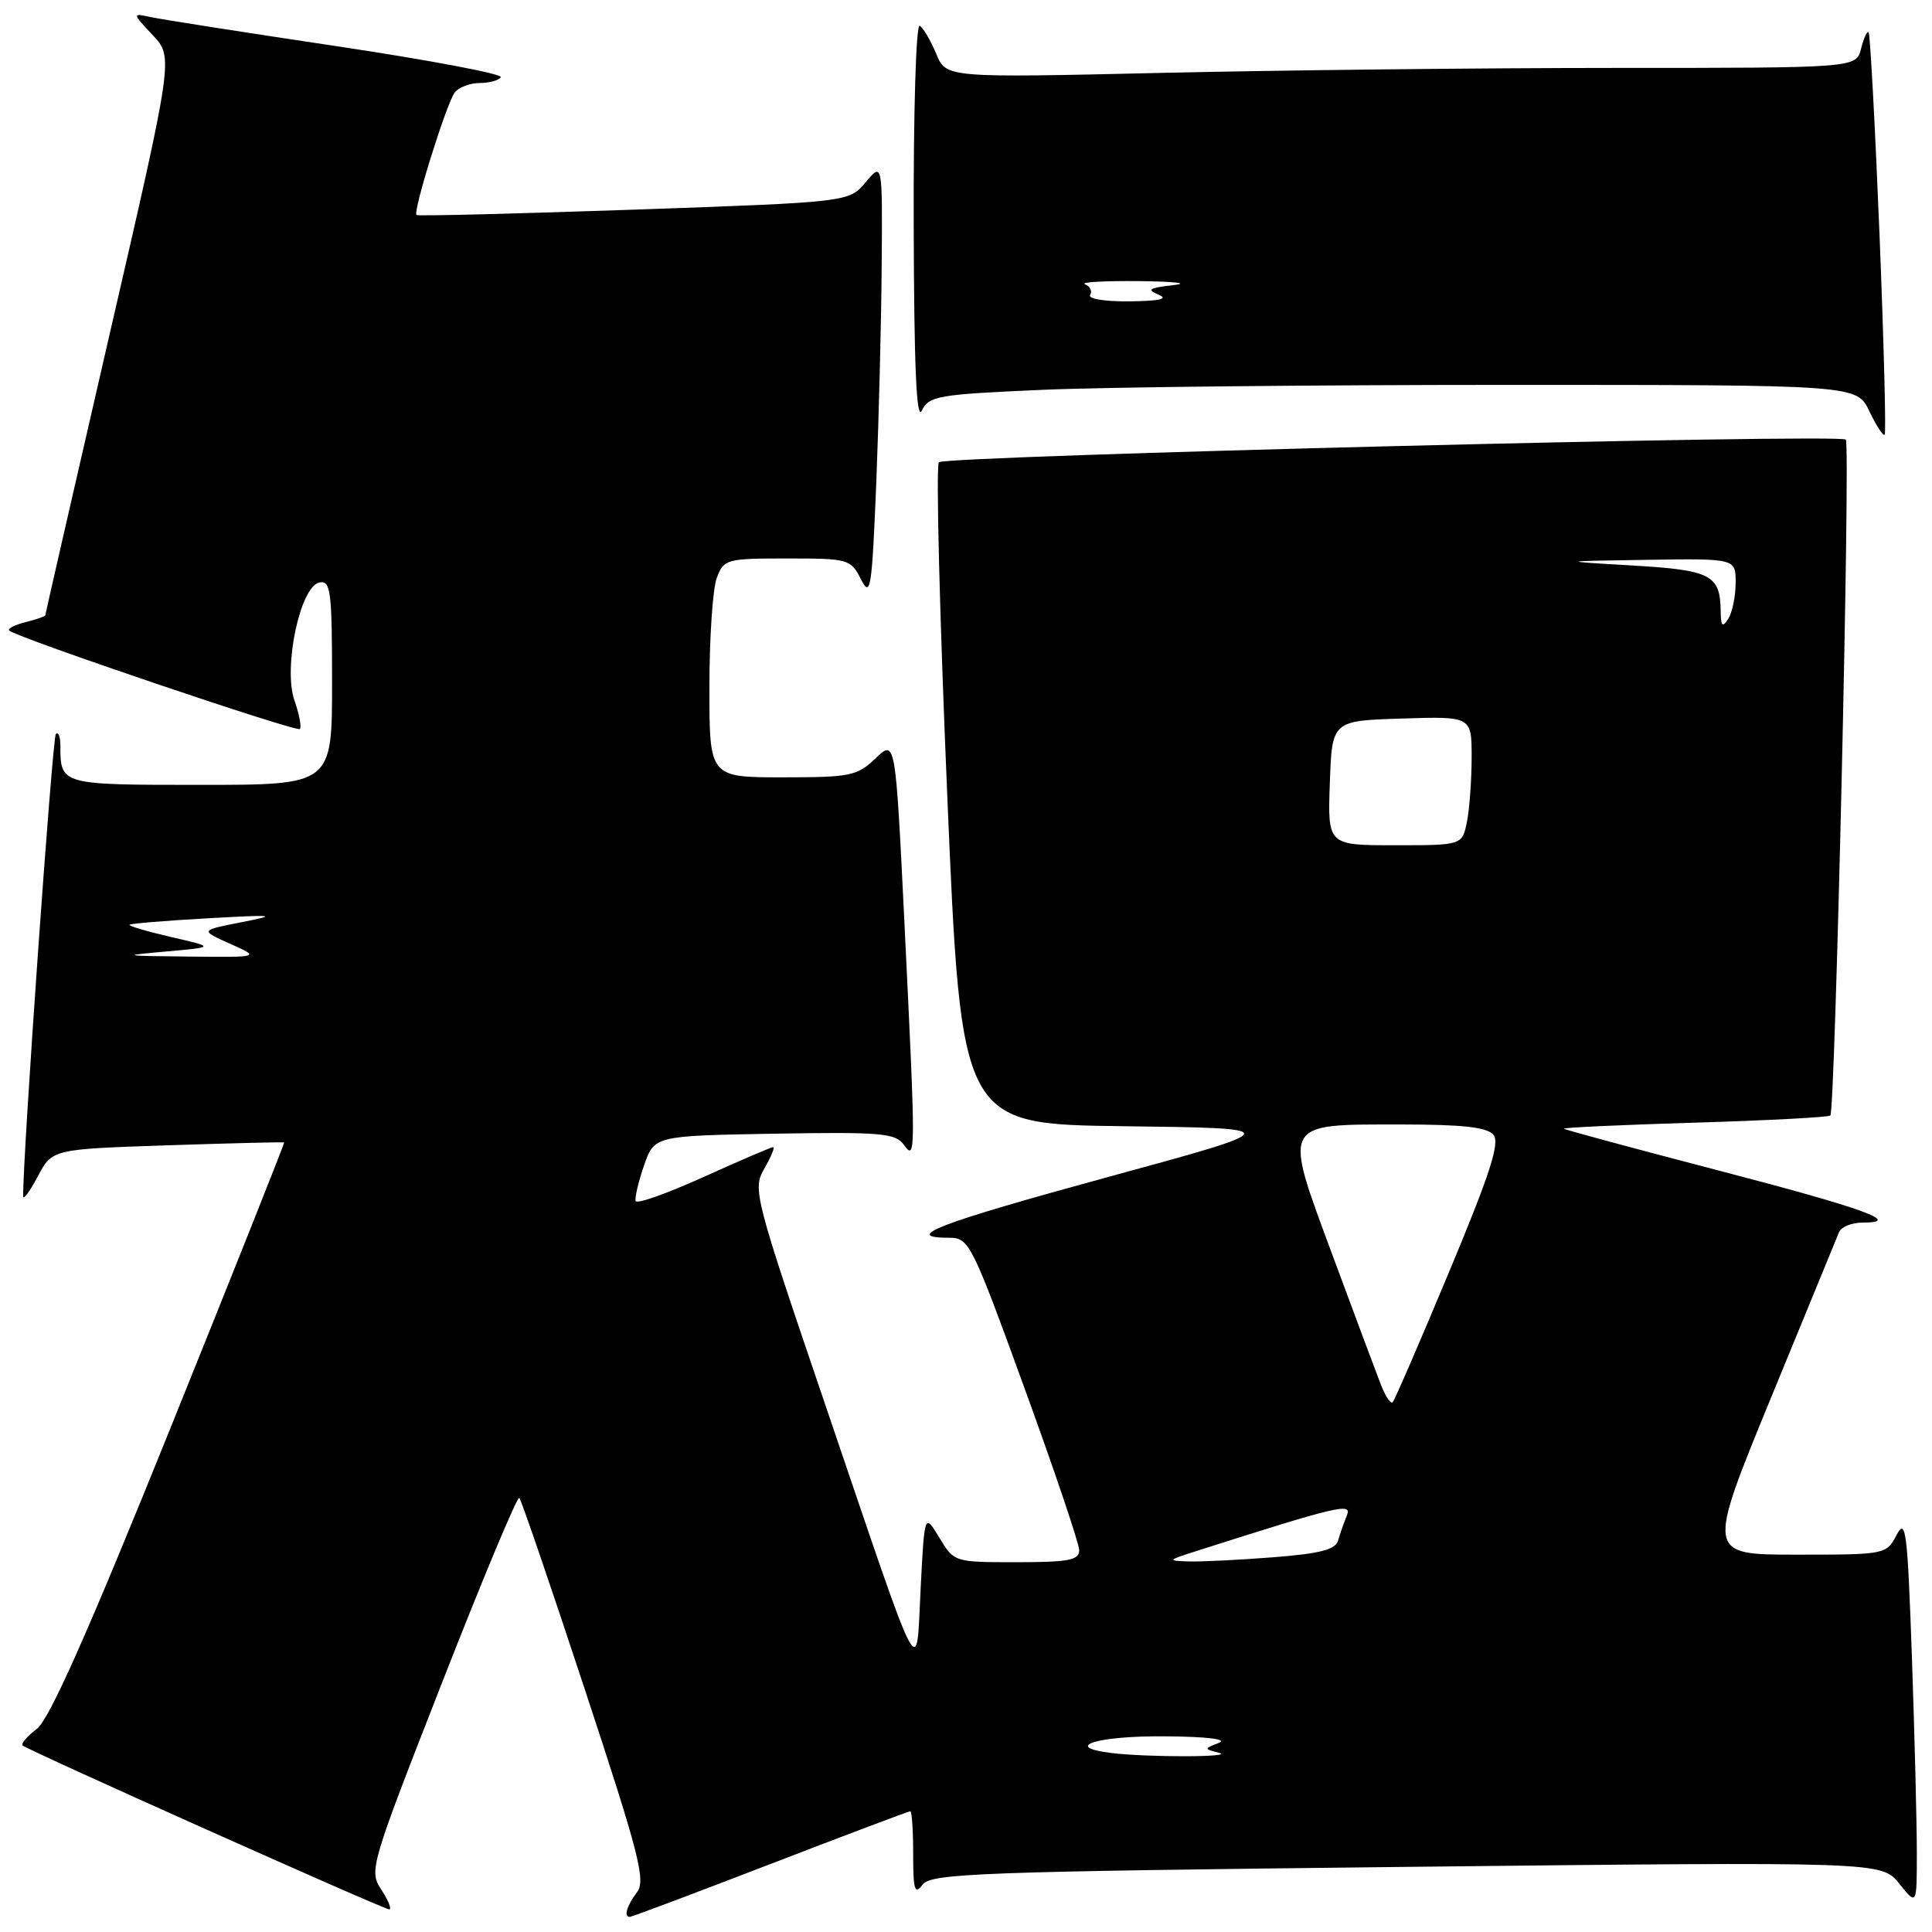 <?xml version="1.0" encoding="UTF-8" standalone="no"?>
<!DOCTYPE svg PUBLIC "-//W3C//DTD SVG 1.1//EN" "http://www.w3.org/Graphics/SVG/1.1/DTD/svg11.dtd" >
<svg xmlns="http://www.w3.org/2000/svg" xmlns:xlink="http://www.w3.org/1999/xlink" version="1.1" viewBox="0 0 256 256">
 <g >
 <path fill="currentColor"
d=" M 102.07 247.00 C 112.06 243.15 120.41 240.00 120.62 240.00 C 120.83 240.00 121.00 242.56 121.00 245.69 C 121.00 250.46 121.20 251.11 122.25 249.73 C 123.38 248.23 129.53 248.00 186.42 247.37 C 249.33 246.68 249.33 246.68 251.66 249.59 C 253.99 252.50 253.99 252.50 253.99 245.50 C 253.99 241.65 253.70 230.01 253.34 219.64 C 252.75 202.82 252.53 201.06 251.31 203.39 C 249.95 205.98 249.85 206.00 238.04 206.00 C 226.13 206.00 226.13 206.00 234.65 185.25 C 239.34 173.84 243.41 163.94 243.69 163.25 C 243.98 162.56 245.38 162.00 246.81 162.00 C 252.21 162.00 246.93 160.10 227.50 155.04 C 216.50 152.17 207.38 149.71 207.23 149.56 C 207.08 149.41 214.86 149.05 224.53 148.76 C 234.19 148.47 242.29 148.04 242.53 147.81 C 243.18 147.15 245.21 58.88 244.58 58.25 C 243.76 57.43 125.28 60.39 124.41 61.25 C 124.00 61.67 124.50 81.57 125.52 105.48 C 127.37 148.96 127.37 148.96 148.94 149.23 C 170.50 149.50 170.50 149.50 146.75 155.98 C 124.31 162.11 119.39 163.99 125.75 164.01 C 128.41 164.01 128.73 164.64 135.75 183.93 C 139.74 194.89 143.00 204.56 143.00 205.42 C 143.00 206.73 141.59 207.00 134.72 207.00 C 126.44 207.00 126.43 207.00 124.47 203.75 C 122.50 200.50 122.50 200.50 121.99 210.50 C 121.37 222.54 122.41 224.54 109.50 186.57 C 99.89 158.33 99.70 157.58 101.29 154.82 C 102.18 153.27 102.70 152.00 102.45 152.00 C 102.19 152.00 98.05 153.78 93.24 155.95 C 88.43 158.13 84.38 159.57 84.23 159.15 C 84.09 158.74 84.58 156.62 85.33 154.45 C 86.70 150.50 86.70 150.50 102.59 150.22 C 116.66 149.98 118.63 150.14 119.74 151.66 C 121.36 153.87 121.36 153.43 119.84 122.23 C 118.65 97.96 118.65 97.96 116.02 100.48 C 113.58 102.82 112.69 103.00 103.70 103.00 C 94.00 103.00 94.00 103.00 94.00 91.07 C 94.00 84.50 94.44 77.98 94.98 76.57 C 95.91 74.09 96.26 74.00 104.31 74.00 C 112.43 74.00 112.72 74.08 114.08 76.75 C 115.35 79.26 115.53 78.14 116.11 64.00 C 116.45 55.47 116.78 42.42 116.83 35.00 C 116.93 21.50 116.93 21.50 114.71 24.14 C 112.50 26.78 112.50 26.78 84.00 27.78 C 68.32 28.32 55.36 28.65 55.19 28.49 C 54.68 28.04 59.19 13.61 60.26 12.25 C 60.80 11.56 62.29 11.00 63.56 11.00 C 64.84 11.00 66.10 10.65 66.36 10.23 C 66.62 9.80 56.86 7.96 44.67 6.13 C 32.48 4.31 21.38 2.57 20.00 2.27 C 17.50 1.73 17.50 1.73 20.24 4.66 C 22.99 7.59 22.99 7.59 14.49 44.44 C 9.82 64.71 6.00 81.40 6.00 81.54 C 6.00 81.67 4.82 82.08 3.38 82.44 C 1.94 82.80 0.97 83.30 1.22 83.55 C 2.12 84.45 39.29 97.04 39.73 96.60 C 39.98 96.35 39.66 94.65 39.02 92.82 C 37.49 88.46 39.78 77.67 42.33 77.18 C 43.82 76.89 44.00 78.28 44.00 90.43 C 44.00 104.00 44.00 104.00 26.61 104.00 C 7.96 104.00 8.00 104.01 8.00 98.75 C 8.00 97.60 7.73 96.94 7.40 97.27 C 6.94 97.73 3.00 153.48 3.07 158.50 C 3.08 159.05 3.95 157.87 5.00 155.89 C 6.91 152.27 6.91 152.27 22.20 151.76 C 30.62 151.48 37.57 151.31 37.65 151.38 C 37.74 151.44 30.92 168.56 22.51 189.42 C 11.59 216.47 6.53 227.84 4.87 229.10 C 3.58 230.07 2.75 231.05 3.01 231.29 C 3.78 231.96 50.84 253.00 51.57 253.00 C 51.93 253.00 51.47 251.84 50.54 250.41 C 48.87 247.88 49.02 247.37 58.59 222.92 C 63.95 209.22 68.55 198.22 68.81 198.48 C 69.07 198.73 72.99 210.19 77.52 223.94 C 84.69 245.68 85.59 249.17 84.41 250.72 C 83.05 252.52 82.62 254.00 83.45 254.00 C 83.70 254.00 92.08 250.85 102.07 247.00 Z  M 249.04 30.93 C 248.45 16.47 247.80 4.47 247.60 4.27 C 247.40 4.07 246.95 5.05 246.60 6.45 C 245.96 9.00 245.96 9.00 214.14 9.00 C 196.64 9.00 169.51 9.30 153.85 9.66 C 125.37 10.31 125.37 10.31 124.06 7.14 C 123.33 5.39 122.35 3.72 121.87 3.42 C 121.38 3.12 121.03 14.73 121.07 29.69 C 121.12 48.62 121.43 55.88 122.15 54.40 C 123.10 52.46 124.26 52.26 138.24 51.65 C 146.53 51.29 174.18 51.00 199.68 51.00 C 246.03 51.00 246.03 51.00 247.70 54.49 C 248.61 56.41 249.53 57.81 249.73 57.60 C 249.93 57.40 249.62 45.40 249.04 30.93 Z  M 147.23 232.28 C 140.67 231.46 145.36 230.00 154.31 230.07 C 159.93 230.11 162.72 230.45 161.50 230.94 C 159.50 231.73 159.50 231.73 161.50 232.25 C 163.83 232.85 152.07 232.87 147.23 232.28 Z  M 158.50 205.53 C 177.40 199.50 179.19 199.08 178.47 200.80 C 178.09 201.74 177.56 203.22 177.31 204.11 C 176.95 205.34 174.95 205.86 168.67 206.35 C 164.18 206.70 159.15 206.95 157.50 206.90 C 154.63 206.81 154.67 206.75 158.50 205.53 Z  M 182.94 183.39 C 182.32 181.80 179.45 174.10 176.55 166.28 C 169.98 148.54 169.74 149.00 185.71 149.00 C 193.84 149.00 197.05 149.36 197.89 150.37 C 198.77 151.43 197.45 155.52 192.01 168.54 C 188.16 177.78 184.79 185.55 184.53 185.81 C 184.27 186.07 183.55 184.98 182.94 183.39 Z  M 22.00 126.08 C 28.50 125.50 28.50 125.50 22.67 124.16 C 19.47 123.42 16.99 122.69 17.17 122.53 C 17.35 122.37 22.00 121.99 27.50 121.68 C 36.48 121.18 36.94 121.23 32.00 122.20 C 26.50 123.27 26.50 123.27 30.50 125.06 C 34.50 126.85 34.50 126.85 25.00 126.75 C 16.13 126.66 15.93 126.62 22.00 126.08 Z  M 176.21 103.75 C 176.50 95.50 176.50 95.50 185.75 95.21 C 195.00 94.92 195.00 94.92 195.00 100.34 C 195.00 103.31 194.72 107.16 194.38 108.88 C 193.75 112.00 193.75 112.00 184.83 112.00 C 175.92 112.00 175.92 112.00 176.21 103.75 Z  M 228.00 81.00 C 227.94 76.17 226.73 75.54 216.29 74.93 C 206.50 74.36 206.50 74.36 218.25 74.18 C 230.00 74.00 230.00 74.00 229.98 77.25 C 229.98 79.04 229.53 81.17 229.00 82.00 C 228.23 83.19 228.02 82.98 228.00 81.00 Z  M 144.45 39.09 C 144.76 38.58 144.45 37.94 143.76 37.66 C 143.07 37.39 146.32 37.20 151.00 37.25 C 155.68 37.30 157.70 37.54 155.50 37.78 C 152.26 38.14 151.88 38.38 153.50 39.04 C 154.89 39.61 153.72 39.88 149.69 39.93 C 146.42 39.97 144.13 39.60 144.45 39.09 Z "/>
</g>
</svg>